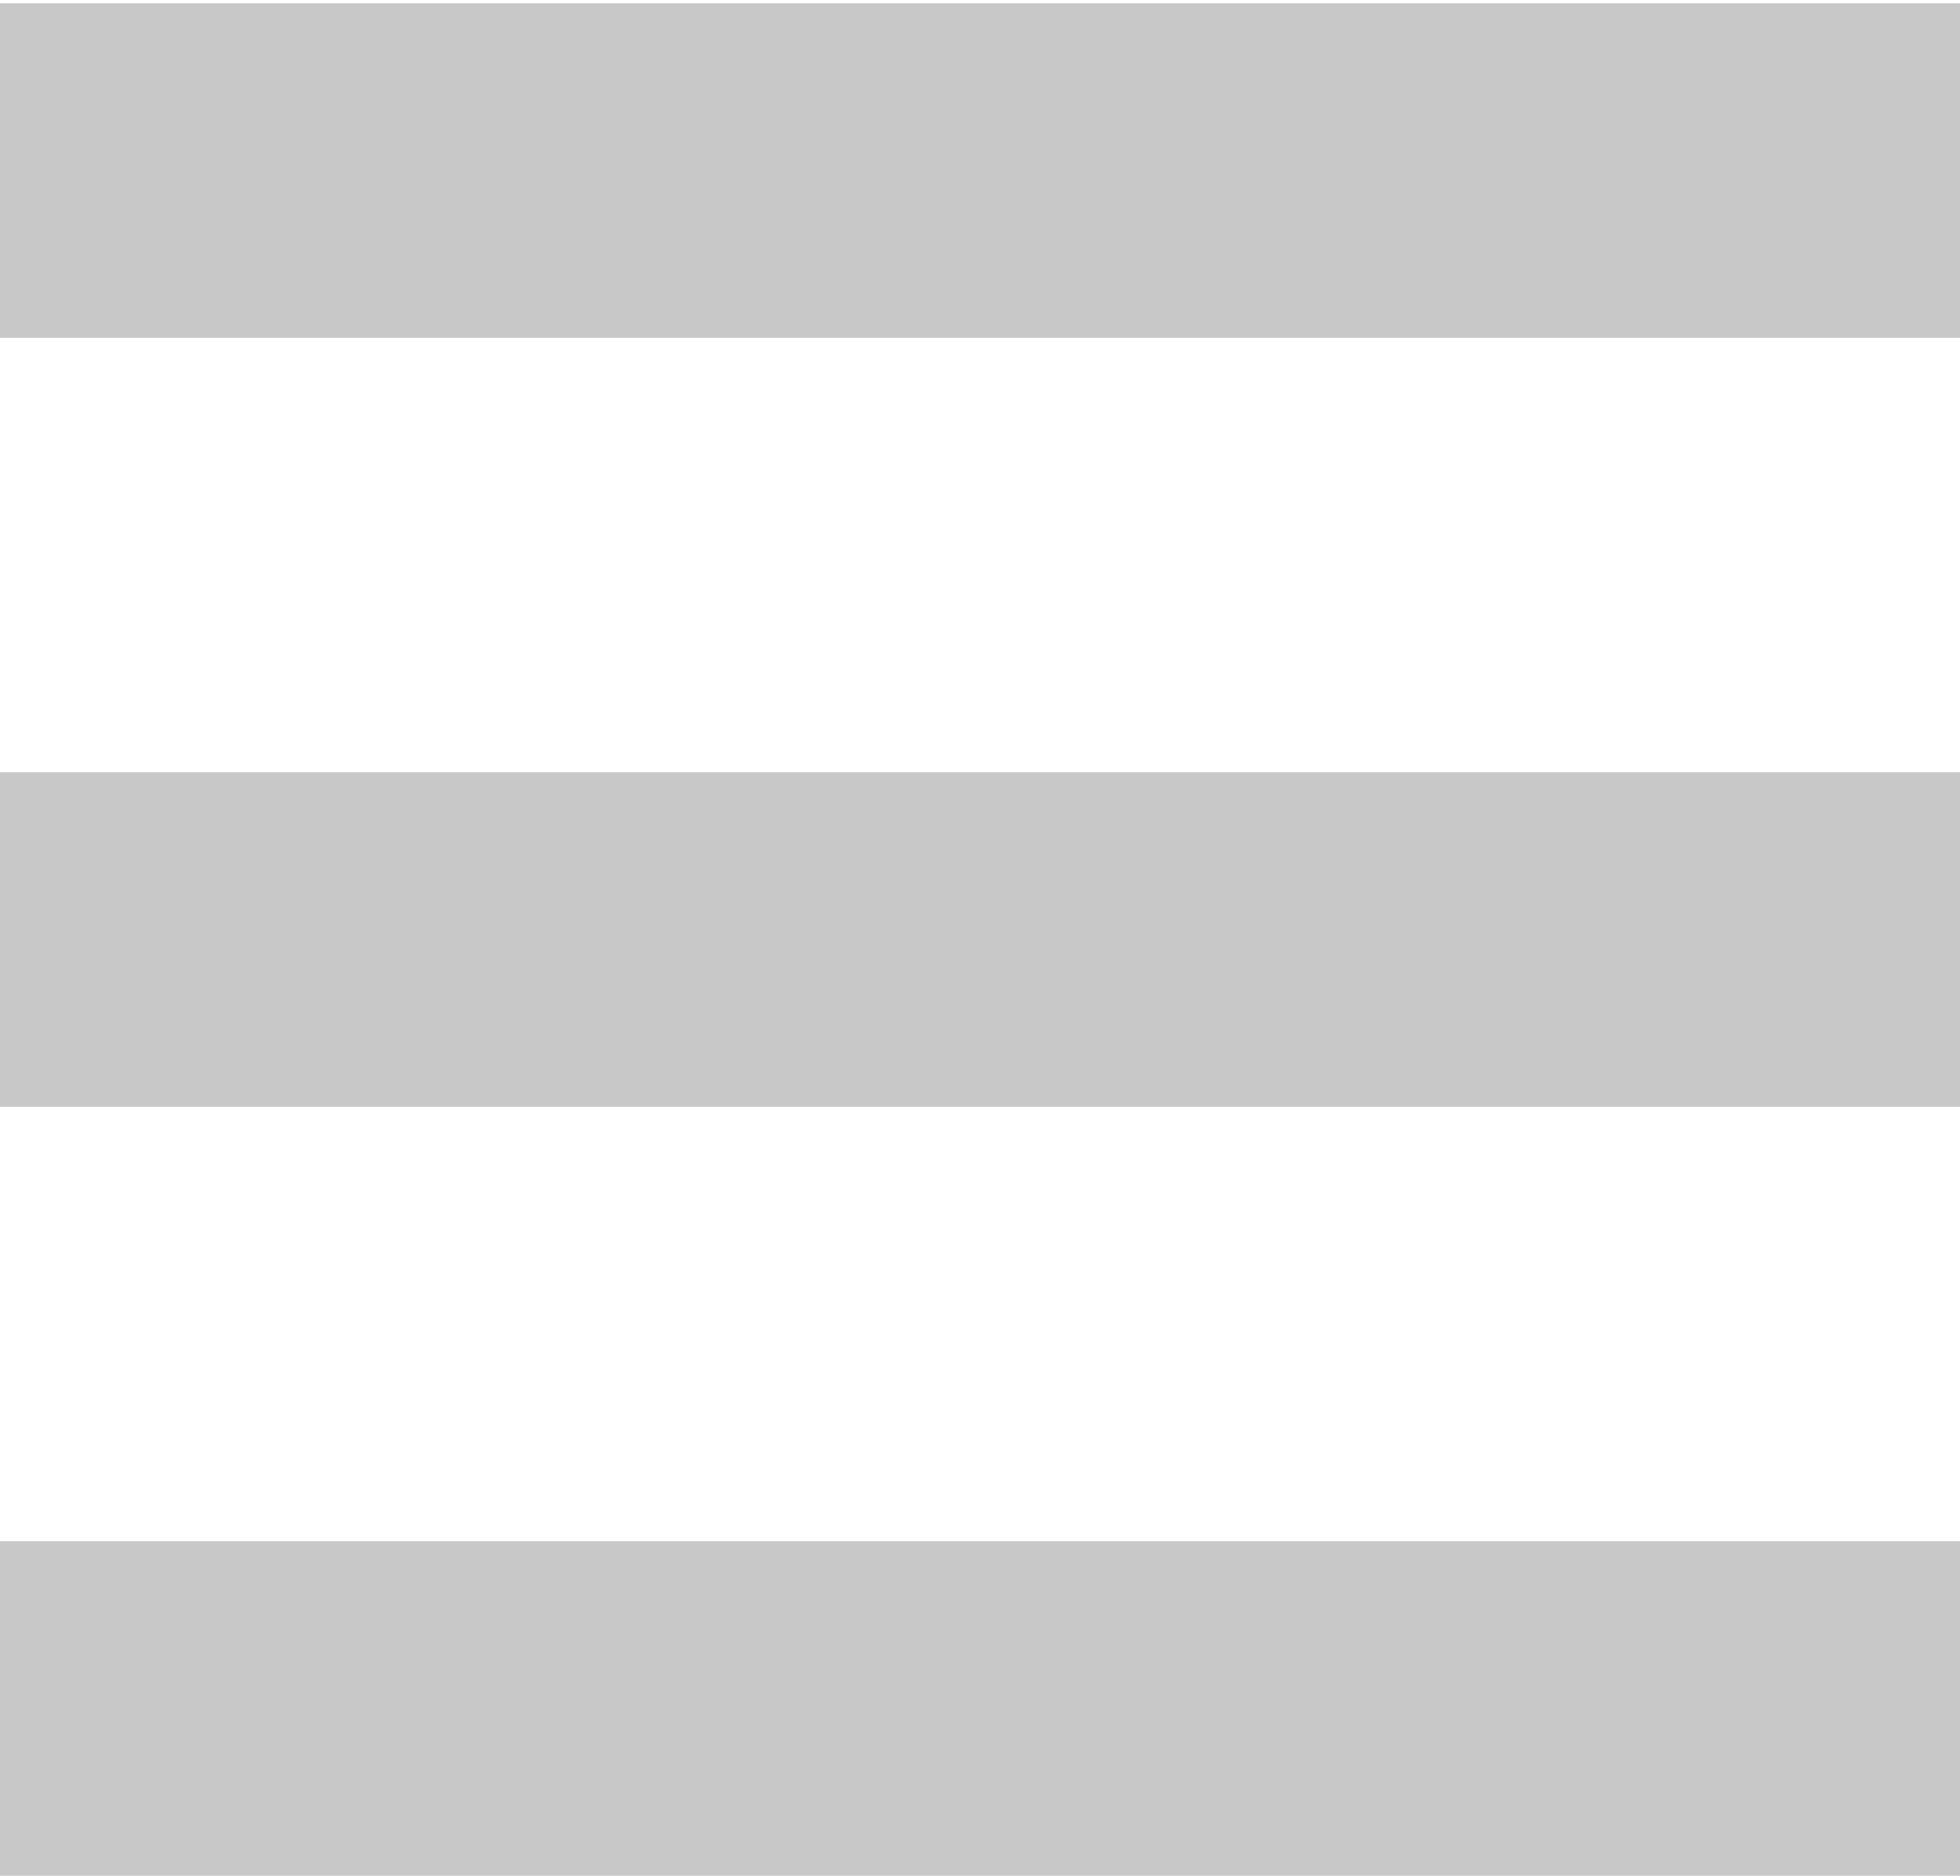 <?xml version="1.0" encoding="UTF-8" standalone="no"?>
<!-- Created with Inkscape (http://www.inkscape.org/) -->

<svg
   xmlns:dc="http://purl.org/dc/elements/1.1/"
   xmlns:cc="http://creativecommons.org/ns#"
   xmlns:rdf="http://www.w3.org/1999/02/22-rdf-syntax-ns#"
   xmlns:svg="http://www.w3.org/2000/svg"
   xmlns="http://www.w3.org/2000/svg"
   xmlns:sodipodi="http://sodipodi.sourceforge.net/DTD/sodipodi-0.dtd"
   xmlns:inkscape="http://www.inkscape.org/namespaces/inkscape"
   width="174.01mm"
   height="166.542mm"
   viewBox="0 0 174.01 166.542"
   version="1.1"
   id="svg8"
   inkscape:version="0.92.1 r15371"
   sodipodi:docname="hamburger.svg">
  <defs
     id="defs2" />
  <sodipodi:namedview
     id="base"
     pagecolor="#ffffff"
     bordercolor="#666666"
     borderopacity="1.0"
     inkscape:pageopacity="0.0"
     inkscape:pageshadow="2"
     inkscape:zoom="0.73049944"
     inkscape:cx="391.42266"
     inkscape:cy="267.49954"
     inkscape:document-units="mm"
     inkscape:current-layer="layer1"
     showgrid="false"
     inkscape:snap-nodes="false"
     inkscape:snap-global="true"
     inkscape:window-width="1920"
     inkscape:window-height="1013"
     inkscape:window-x="-9"
     inkscape:window-y="-9"
     inkscape:window-maximized="1" />
  <g
     inkscape:label="Layer 1"
     inkscape:groupmode="layer"
     id="layer1"
     transform="translate(-1.436,-8.906)">
    <rect
       style="opacity:1;fill:#c8c8c8;fill-opacity:1;stroke:none;stroke-width:17.039;stroke-linecap:round;stroke-miterlimit:4;stroke-dasharray:none;stroke-dashoffset:0;stroke-opacity:1"
       id="rect4495"
       width="174.216"
       height="29.7"
       x="1.436"
       y="9.201" />
    <rect
       style="opacity:1;fill:#c8c8c8;fill-opacity:1;stroke:none;stroke-width:17.039;stroke-linecap:round;stroke-miterlimit:4;stroke-dasharray:none;stroke-dashoffset:0;stroke-opacity:1"
       id="rect4495-2"
       width="174.216"
       height="29.7"
       x="1.436"
       y="145.748" />
    <rect
       style="opacity:1;fill:#c8c8c8;fill-opacity:1;stroke:none;stroke-width:17.039;stroke-linecap:round;stroke-miterlimit:4;stroke-dasharray:none;stroke-dashoffset:0;stroke-opacity:1"
       id="rect4495-8"
       width="174.216"
       height="29.7"
       x="1.436"
       y="77.474" />
  </g>
</svg>
